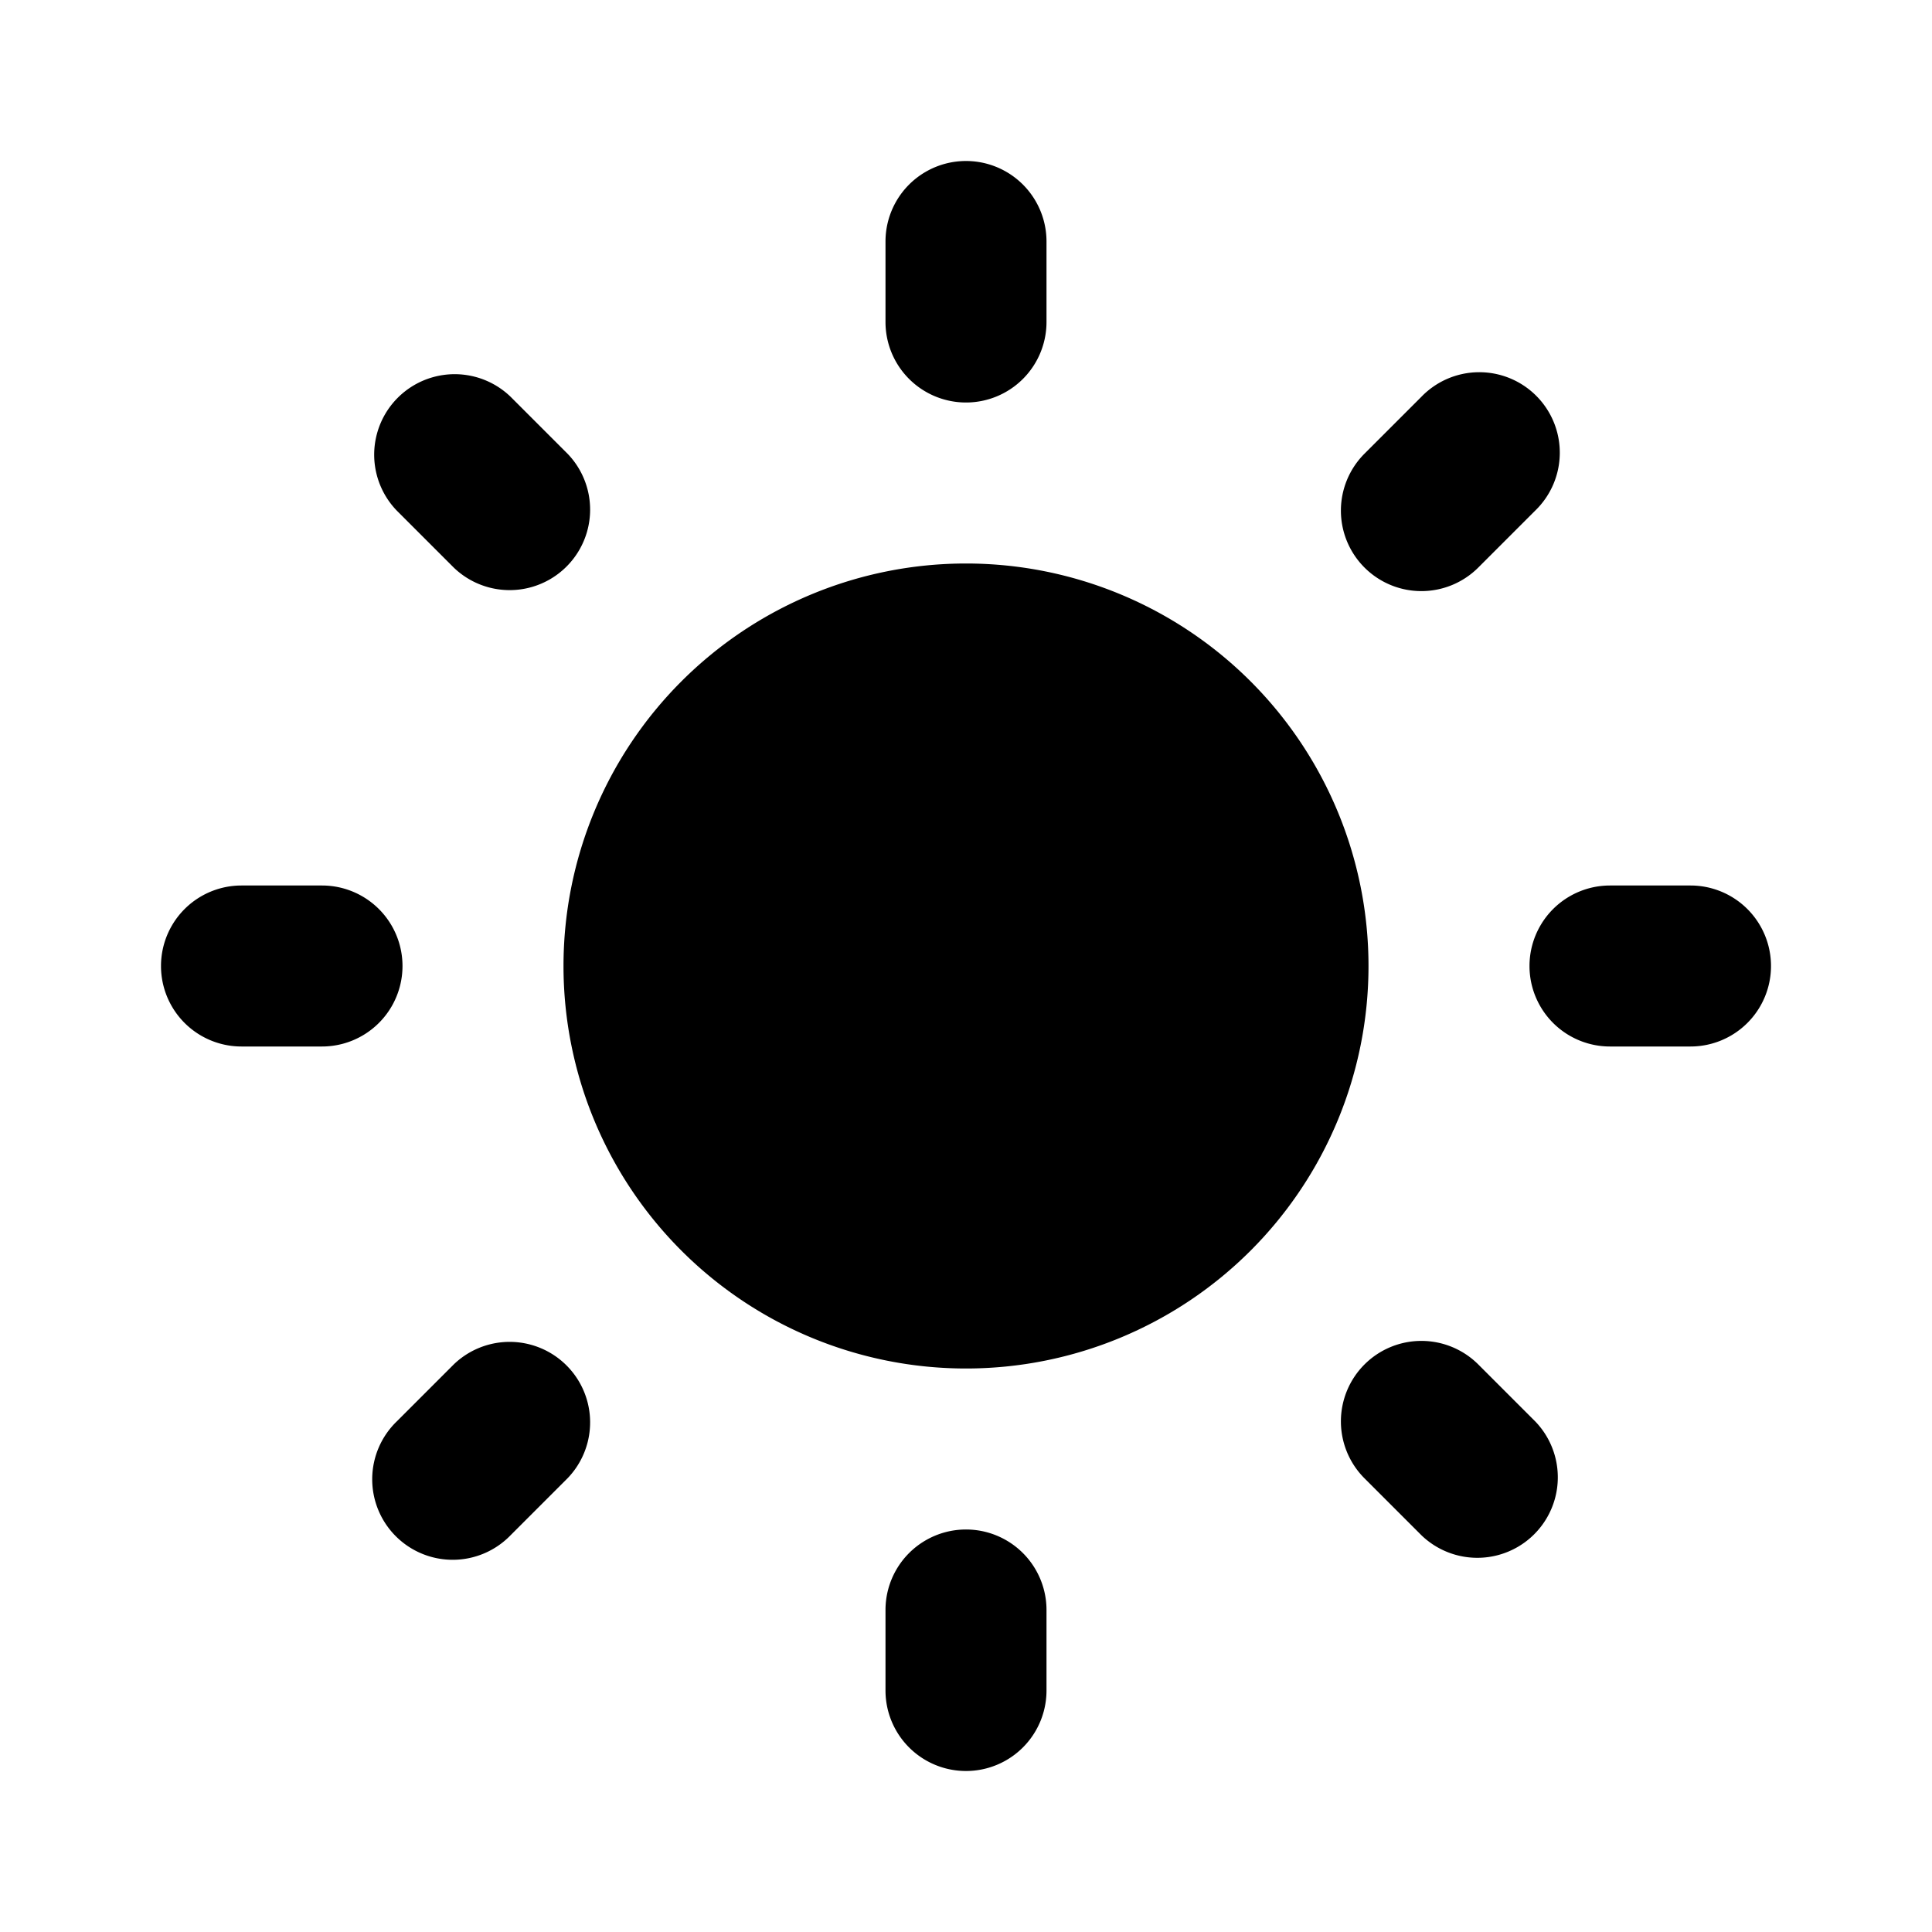 <svg xmlns="http://www.w3.org/2000/svg" viewBox="0 0 24 24"><path d="M7,12a5,5,0,1,1,5,5A5,5,0,0,1,7,12Zm5-7a1,1,0,0,0,1-1V3a1,1,0,0,0-2,0V4A1,1,0,0,0,12,5ZM11,20v1a1,1,0,0,0,2,0V20a1,1,0,0,0-2,0Zm10-9H20a1,1,0,0,0,0,2h1a1,1,0,0,0,0-2ZM3,13H4a1,1,0,0,0,0-2H3a1,1,0,0,0,0,2ZM17.657,7.343a1,1,0,0,0,.707-.293l.707-.707a1,1,0,1,0-1.414-1.414l-.707.707a1,1,0,0,0,.707,1.707ZM5.636,16.95l-.707.707a1,1,0,1,0,1.414,1.414l.707-.707A1,1,0,0,0,5.636,16.95Zm11.314,0a1,1,0,0,0,0,1.414l.707.707a1,1,0,0,0,1.414-1.414l-.707-.707A1,1,0,0,0,16.95,16.95ZM5.636,7.05A1,1,0,0,0,7.05,5.636l-.707-.707A1,1,0,0,0,4.929,6.343Z"/></svg>